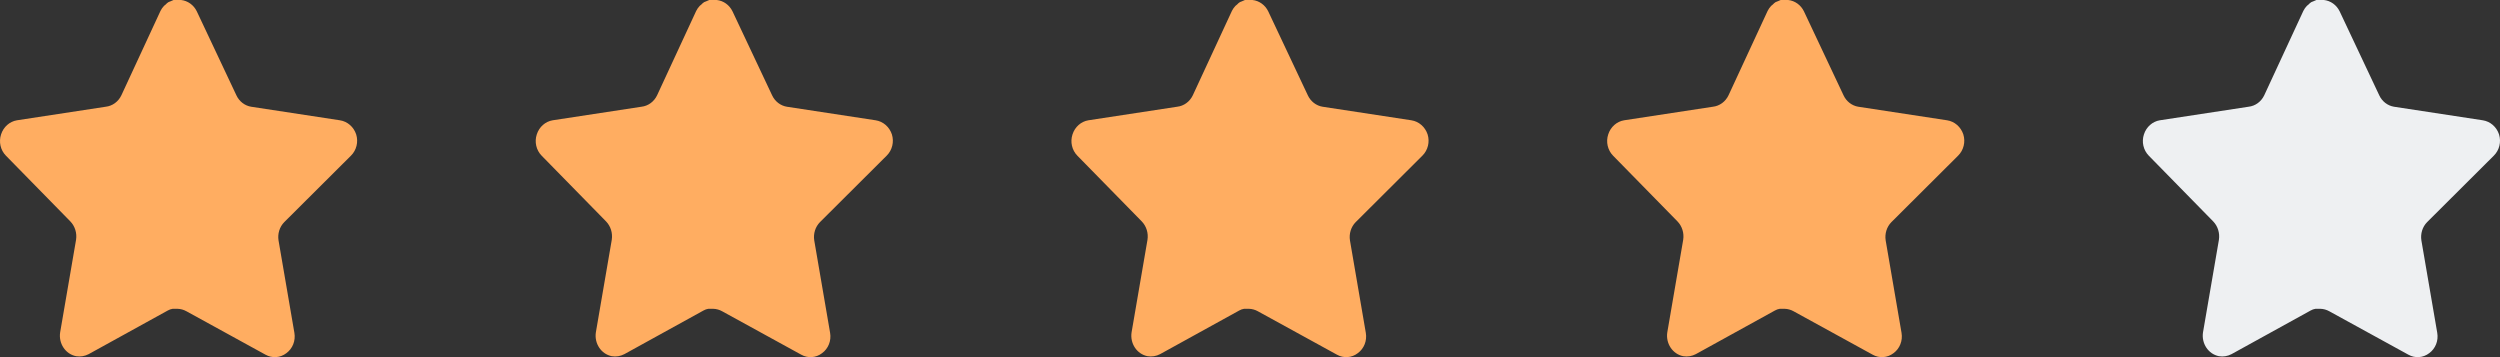 <svg width="112" height="16" viewBox="0 0 112 16" fill="none" xmlns="http://www.w3.org/2000/svg">
<rect x="0" y="0" width="112" height="16" fill="#333333" stroke="none"/>
<path d="M12.733 9.953C12.526 10.164 12.431 10.47 12.478 10.77L13.189 14.913C13.249 15.264 13.109 15.619 12.829 15.822C12.556 16.033 12.192 16.058 11.893 15.889L8.351 13.944C8.228 13.875 8.091 13.838 7.951 13.834H7.734C7.659 13.846 7.585 13.871 7.518 13.91L3.975 15.864C3.799 15.957 3.601 15.99 3.407 15.957C2.933 15.863 2.617 15.388 2.695 14.887L3.407 10.744C3.454 10.441 3.359 10.134 3.151 9.919L0.263 6.972C0.021 6.725 -0.062 6.355 0.048 6.021C0.155 5.687 0.429 5.444 0.759 5.389L4.734 4.782C5.037 4.749 5.302 4.555 5.438 4.269L7.19 0.488C7.232 0.404 7.285 0.327 7.35 0.261L7.422 0.202C7.46 0.158 7.503 0.122 7.551 0.093L7.638 0.059L7.774 0H8.111C8.412 0.033 8.676 0.222 8.815 0.505L10.59 4.269C10.718 4.545 10.966 4.736 11.254 4.782L15.229 5.389C15.565 5.44 15.846 5.684 15.957 6.021C16.062 6.358 15.971 6.729 15.725 6.972L12.733 9.953Z" fill="#FFAD61"/>
<path d="M36.733 9.953C36.526 10.164 36.431 10.47 36.478 10.77L37.189 14.913C37.249 15.264 37.109 15.619 36.829 15.822C36.556 16.033 36.192 16.058 35.894 15.889L32.351 13.944C32.228 13.875 32.091 13.838 31.951 13.834H31.734C31.659 13.846 31.585 13.871 31.518 13.91L27.975 15.864C27.799 15.957 27.601 15.99 27.407 15.957C26.933 15.863 26.617 15.388 26.695 14.887L27.407 10.744C27.454 10.441 27.359 10.134 27.151 9.919L24.263 6.972C24.021 6.725 23.938 6.355 24.048 6.021C24.155 5.687 24.429 5.444 24.759 5.389L28.735 4.782C29.037 4.749 29.302 4.555 29.438 4.269L31.19 0.488C31.232 0.404 31.285 0.327 31.35 0.261L31.422 0.202C31.46 0.158 31.503 0.122 31.551 0.093L31.638 0.059L31.774 0H32.111C32.412 0.033 32.676 0.222 32.815 0.505L34.59 4.269C34.718 4.545 34.967 4.736 35.254 4.782L39.229 5.389C39.565 5.44 39.846 5.684 39.957 6.021C40.062 6.358 39.971 6.729 39.725 6.972L36.733 9.953Z" fill="#FFAD61"/>
<path d="M60.733 9.953C60.526 10.164 60.431 10.47 60.478 10.77L61.189 14.913C61.249 15.264 61.109 15.619 60.829 15.822C60.556 16.033 60.192 16.058 59.894 15.889L56.351 13.944C56.228 13.875 56.091 13.838 55.951 13.834H55.734C55.659 13.846 55.585 13.871 55.518 13.91L51.975 15.864C51.799 15.957 51.601 15.99 51.407 15.957C50.933 15.863 50.617 15.388 50.695 14.887L51.407 10.744C51.454 10.441 51.359 10.134 51.151 9.919L48.263 6.972C48.022 6.725 47.938 6.355 48.048 6.021C48.155 5.687 48.429 5.444 48.759 5.389L52.734 4.782C53.037 4.749 53.302 4.555 53.438 4.269L55.19 0.488C55.232 0.404 55.285 0.327 55.35 0.261L55.422 0.202C55.46 0.158 55.503 0.122 55.551 0.093L55.638 0.059L55.774 0H56.111C56.412 0.033 56.676 0.222 56.815 0.505L58.59 4.269C58.718 4.545 58.967 4.736 59.254 4.782L63.229 5.389C63.565 5.44 63.846 5.684 63.957 6.021C64.062 6.358 63.971 6.729 63.725 6.972L60.733 9.953Z" fill="#FFAD61"/>
<path d="M84.733 9.953C84.526 10.164 84.431 10.47 84.478 10.77L85.189 14.913C85.249 15.264 85.109 15.619 84.829 15.822C84.556 16.033 84.192 16.058 83.894 15.889L80.351 13.944C80.228 13.875 80.091 13.838 79.951 13.834H79.734C79.659 13.846 79.585 13.871 79.518 13.91L75.975 15.864C75.799 15.957 75.601 15.99 75.407 15.957C74.933 15.863 74.617 15.388 74.695 14.887L75.407 10.744C75.454 10.441 75.359 10.134 75.151 9.919L72.263 6.972C72.022 6.725 71.938 6.355 72.048 6.021C72.155 5.687 72.429 5.444 72.759 5.389L76.734 4.782C77.037 4.749 77.302 4.555 77.438 4.269L79.19 0.488C79.232 0.404 79.285 0.327 79.35 0.261L79.422 0.202C79.46 0.158 79.503 0.122 79.551 0.093L79.638 0.059L79.774 0H80.111C80.412 0.033 80.676 0.222 80.815 0.505L82.59 4.269C82.718 4.545 82.966 4.736 83.254 4.782L87.229 5.389C87.565 5.44 87.846 5.684 87.957 6.021C88.062 6.358 87.971 6.729 87.725 6.972L84.733 9.953Z" fill="#FFAD61"/>
<path d="M108.733 9.953C108.526 10.164 108.431 10.47 108.478 10.77L109.189 14.913C109.249 15.264 109.109 15.619 108.829 15.822C108.556 16.033 108.192 16.058 107.894 15.889L104.351 13.944C104.228 13.875 104.091 13.838 103.951 13.834H103.734C103.659 13.846 103.585 13.871 103.518 13.91L99.975 15.864C99.799 15.957 99.601 15.99 99.407 15.957C98.933 15.863 98.617 15.388 98.695 14.887L99.407 10.744C99.454 10.441 99.359 10.134 99.151 9.919L96.263 6.972C96.022 6.725 95.938 6.355 96.048 6.021C96.155 5.687 96.429 5.444 96.759 5.389L100.734 4.782C101.037 4.749 101.302 4.555 101.438 4.269L103.19 0.488C103.232 0.404 103.285 0.327 103.35 0.261L103.422 0.202C103.46 0.158 103.503 0.122 103.551 0.093L103.638 0.059L103.774 0H104.111C104.412 0.033 104.676 0.222 104.815 0.505L106.59 4.269C106.718 4.545 106.966 4.736 107.254 4.782L111.229 5.389C111.565 5.44 111.846 5.684 111.957 6.021C112.062 6.358 111.971 6.729 111.725 6.972L108.733 9.953Z" fill="url(#paint0_linear_1_3)"/>
<defs>
<linearGradient id="paint0_linear_1_3" x1="95.6" y1="8.841" x2="112.398" y2="8.841" gradientUnits="userSpaceOnUse">
<stop stop-color="#FFAD61"/>
<stop stop-color="#FFAD61"/>
<stop stop-color="#EEF0F2"/>
<stop offset="1" stop-color="#EEF0F2"/>
</linearGradient>
</defs>
</svg>
